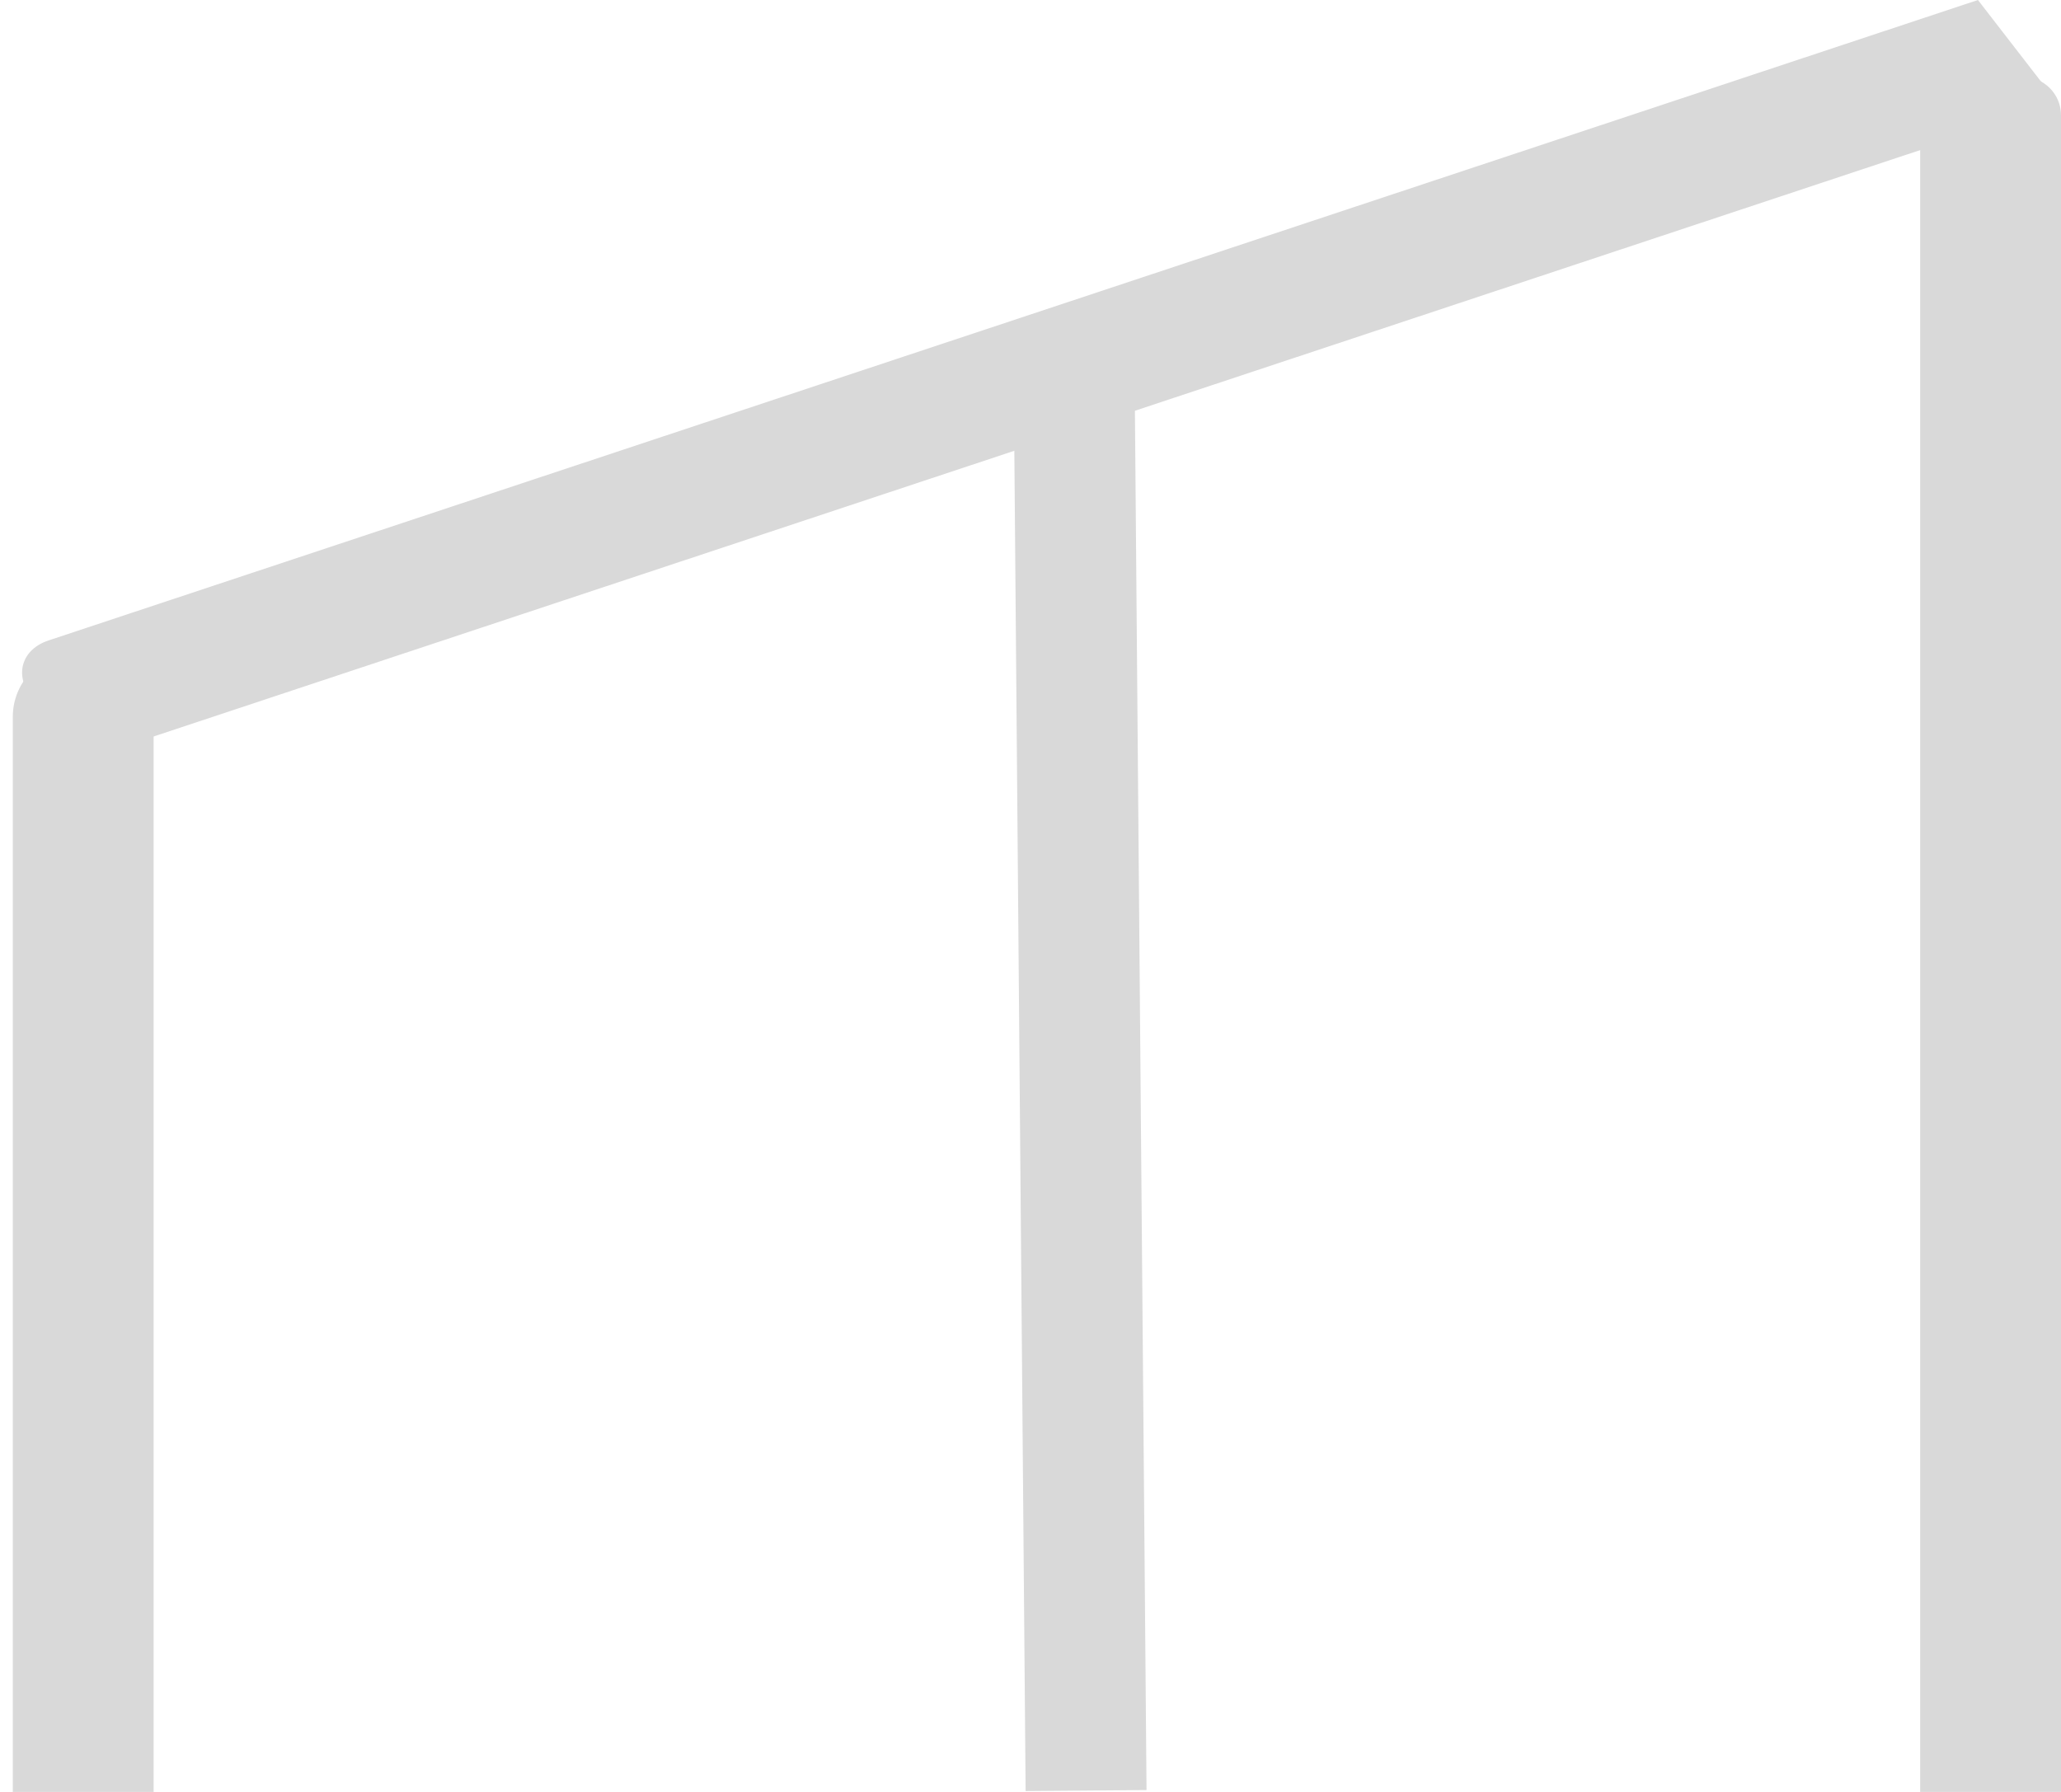 <svg width="161" height="140" viewBox="0 0 161 140" fill="none" xmlns="http://www.w3.org/2000/svg">
<path d="M1 56C1 53.239 3.239 51 6 51H7C9.761 51 12 53.239 12 56V140H1V56Z" fill="#D9D9D9"/>
<path d="M150 6H158C159.657 6 161 7.343 161 9V140H150V6Z" fill="#D9D9D9"/>
<path d="M2.447 54.459C1.096 52.712 1.7 50.731 3.796 50.035L154.512 -4.11891e-05L160.807 8.139L6.295 59.434L2.447 54.459Z" fill="#D9D9D9"/>
<path d="M80.119 139.932L79.198 30.567L88.643 30.488L89.564 139.853L80.119 139.932Z" fill="#D9D9D9"/>
</svg>
